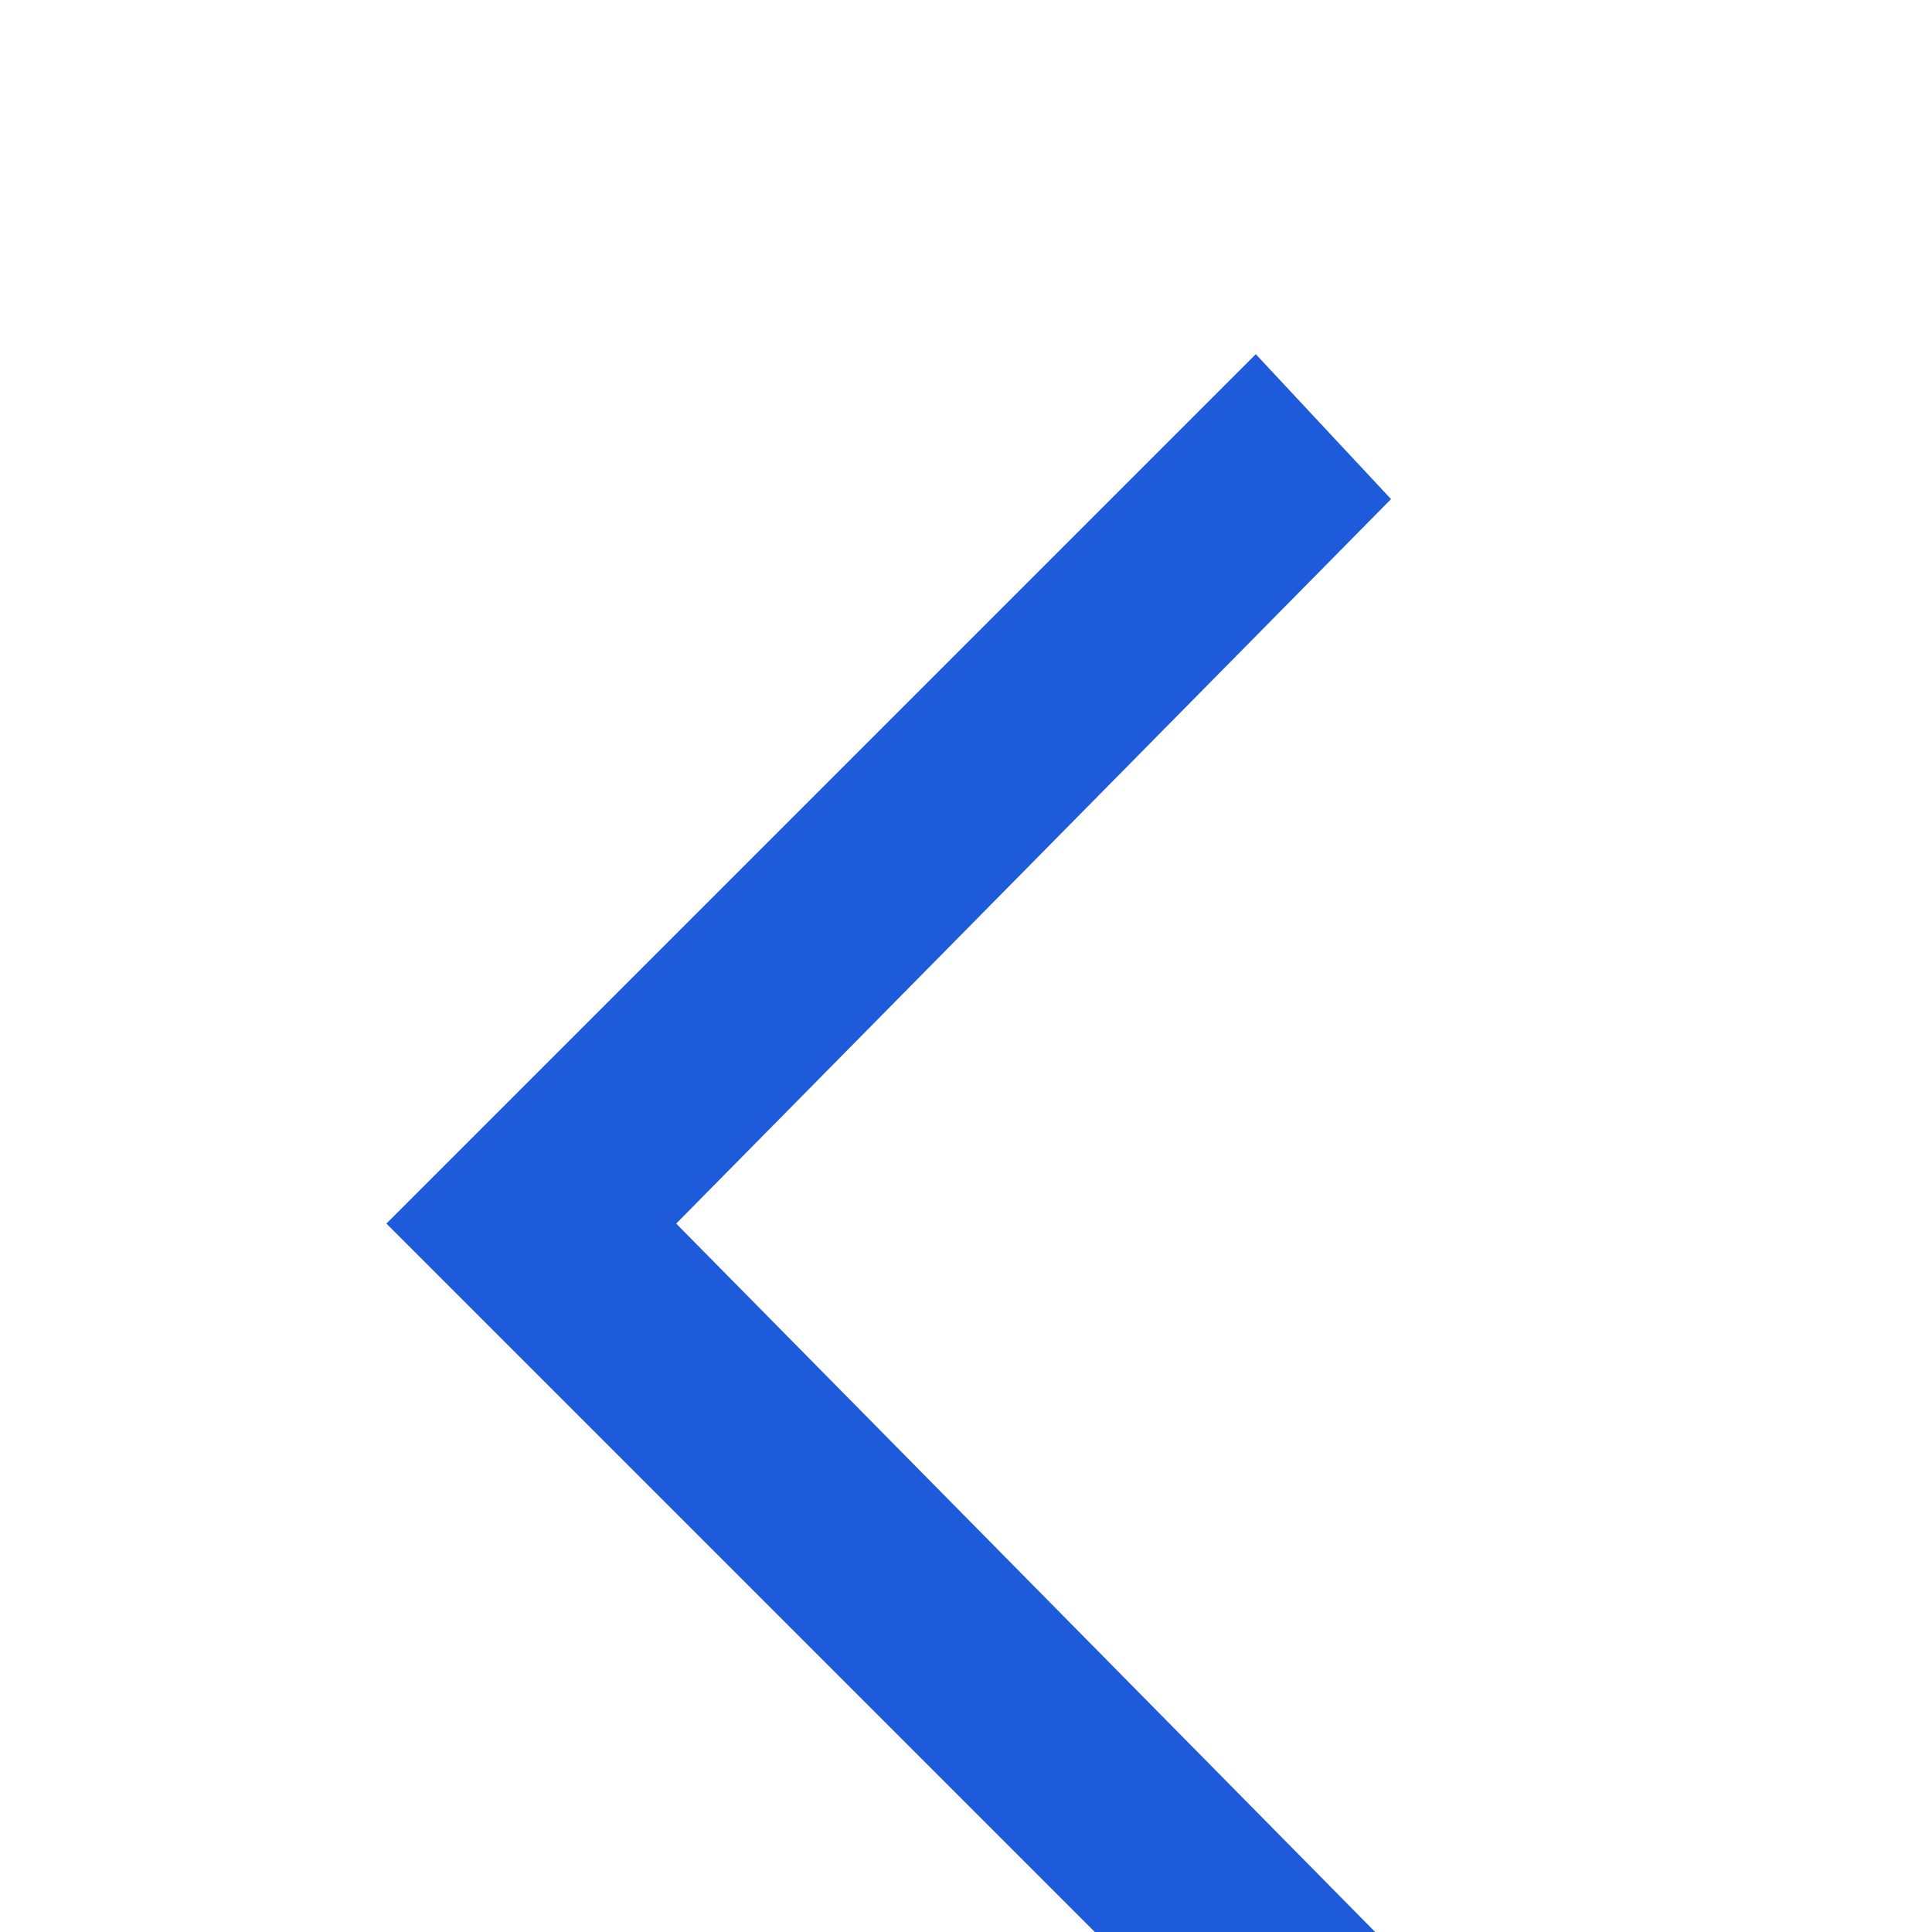 <svg width="30" height="30" viewBox="0 0 30 30" fill="none" xmlns="http://www.w3.org/2000/svg">
<g id="ooui:previous-rtl" clip-path="url(#clip0_2906_10447)">
<g id="Vector" filter="url(#filter0_bd_2906_10447)">
<path d="M19.5 1.5L21.6 3.75L10.5 15L21.6 26.25L19.5 28.5L6 15L19.5 1.5Z" fill="#1D5BDB"/>
</g>
</g>
<defs>
<filter id="filter0_bd_2906_10447" x="-14" y="-18.5" width="55.6" height="67" filterUnits="userSpaceOnUse" color-interpolation-filters="sRGB">
<feFlood flood-opacity="0" result="BackgroundImageFix"/>
<feGaussianBlur in="BackgroundImageFix" stdDeviation="10"/>
<feComposite in2="SourceAlpha" operator="in" result="effect1_backgroundBlur_2906_10447"/>
<feColorMatrix in="SourceAlpha" type="matrix" values="0 0 0 0 0 0 0 0 0 0 0 0 0 0 0 0 0 0 127 0" result="hardAlpha"/>
<feOffset dy="4"/>
<feGaussianBlur stdDeviation="5"/>
<feComposite in2="hardAlpha" operator="out"/>
<feColorMatrix type="matrix" values="0 0 0 0 0.896 0 0 0 0 0.905 0 0 0 0 0.923 0 0 0 1 0"/>
<feBlend mode="normal" in2="effect1_backgroundBlur_2906_10447" result="effect2_dropShadow_2906_10447"/>
<feBlend mode="normal" in="SourceGraphic" in2="effect2_dropShadow_2906_10447" result="shape"/>
</filter>
<clipPath id="clip0_2906_10447">
<rect width="30" height="30" fill="white" transform="matrix(-1 0 0 1 30 0)"/>
</clipPath>
</defs>
</svg>
